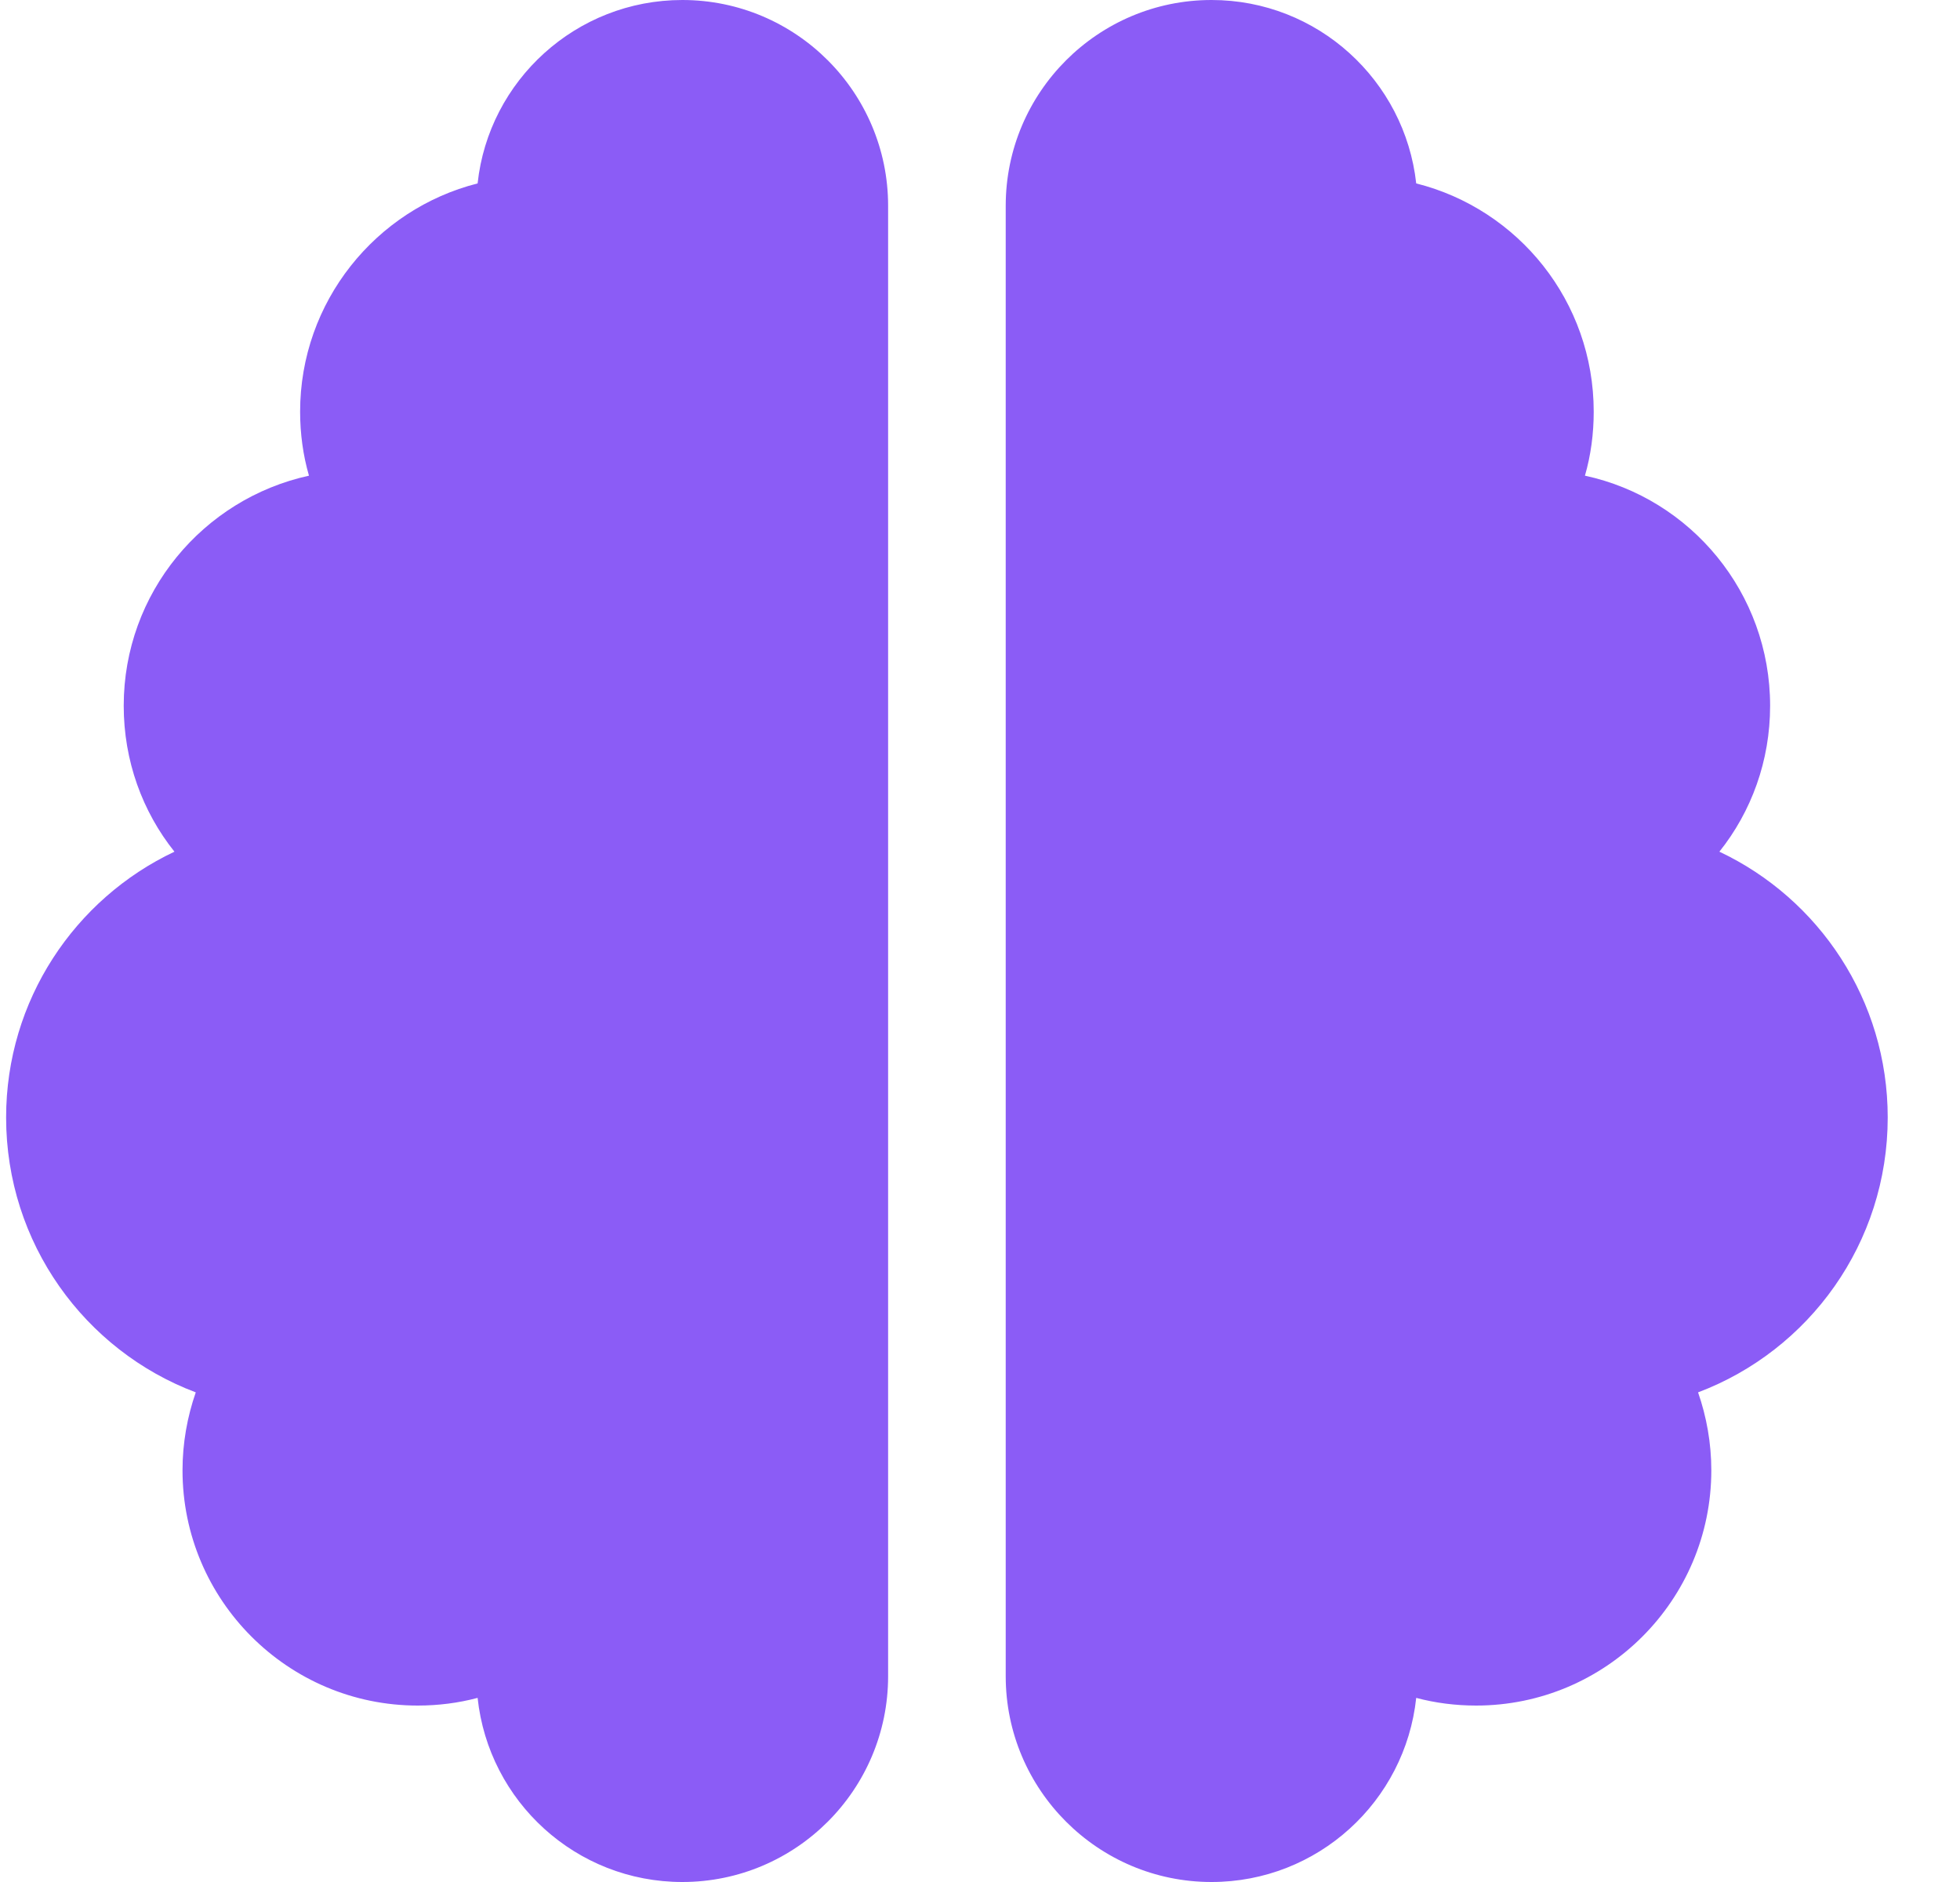 <?xml version="1.0" encoding="UTF-8" standalone="no"?><svg width='25' height='24' viewBox='0 0 25 24' fill='none' xmlns='http://www.w3.org/2000/svg'>
<g clip-path='url(#clip0_1_1885)'>
<path d='M8.703 0C10.152 0 11.328 1.177 11.328 2.625V21.375C11.328 22.823 10.152 24 8.703 24C7.348 24 6.233 22.973 6.092 21.652C5.848 21.717 5.591 21.75 5.328 21.75C3.673 21.75 2.328 20.405 2.328 18.75C2.328 18.403 2.389 18.066 2.497 17.756C1.081 17.222 0.078 15.853 0.078 14.25C0.078 12.755 0.955 11.461 2.225 10.861C1.817 10.35 1.578 9.703 1.578 9C1.578 7.561 2.591 6.361 3.941 6.066C3.866 5.808 3.828 5.531 3.828 5.25C3.828 3.848 4.794 2.667 6.092 2.339C6.233 1.027 7.348 0 8.703 0ZM15.453 0C16.808 0 17.919 1.027 18.064 2.339C19.367 2.667 20.328 3.844 20.328 5.25C20.328 5.531 20.291 5.808 20.216 6.066C21.566 6.356 22.578 7.561 22.578 9C22.578 9.703 22.339 10.35 21.931 10.861C23.202 11.461 24.078 12.755 24.078 14.25C24.078 15.853 23.075 17.222 21.659 17.756C21.767 18.066 21.828 18.403 21.828 18.75C21.828 20.405 20.483 21.75 18.828 21.75C18.566 21.75 18.308 21.717 18.064 21.652C17.923 22.973 16.808 24 15.453 24C14.005 24 12.828 22.823 12.828 21.375V2.625C12.828 1.177 14.005 0 15.453 0Z' fill='#8B5CF6'/>
</g>
<defs>
<clipPath id='clip0_1_1885'>
<path d='M0.078 0H24.078V24H0.078V0Z' fill='white'/>
</clipPath>
</defs>
</svg>

